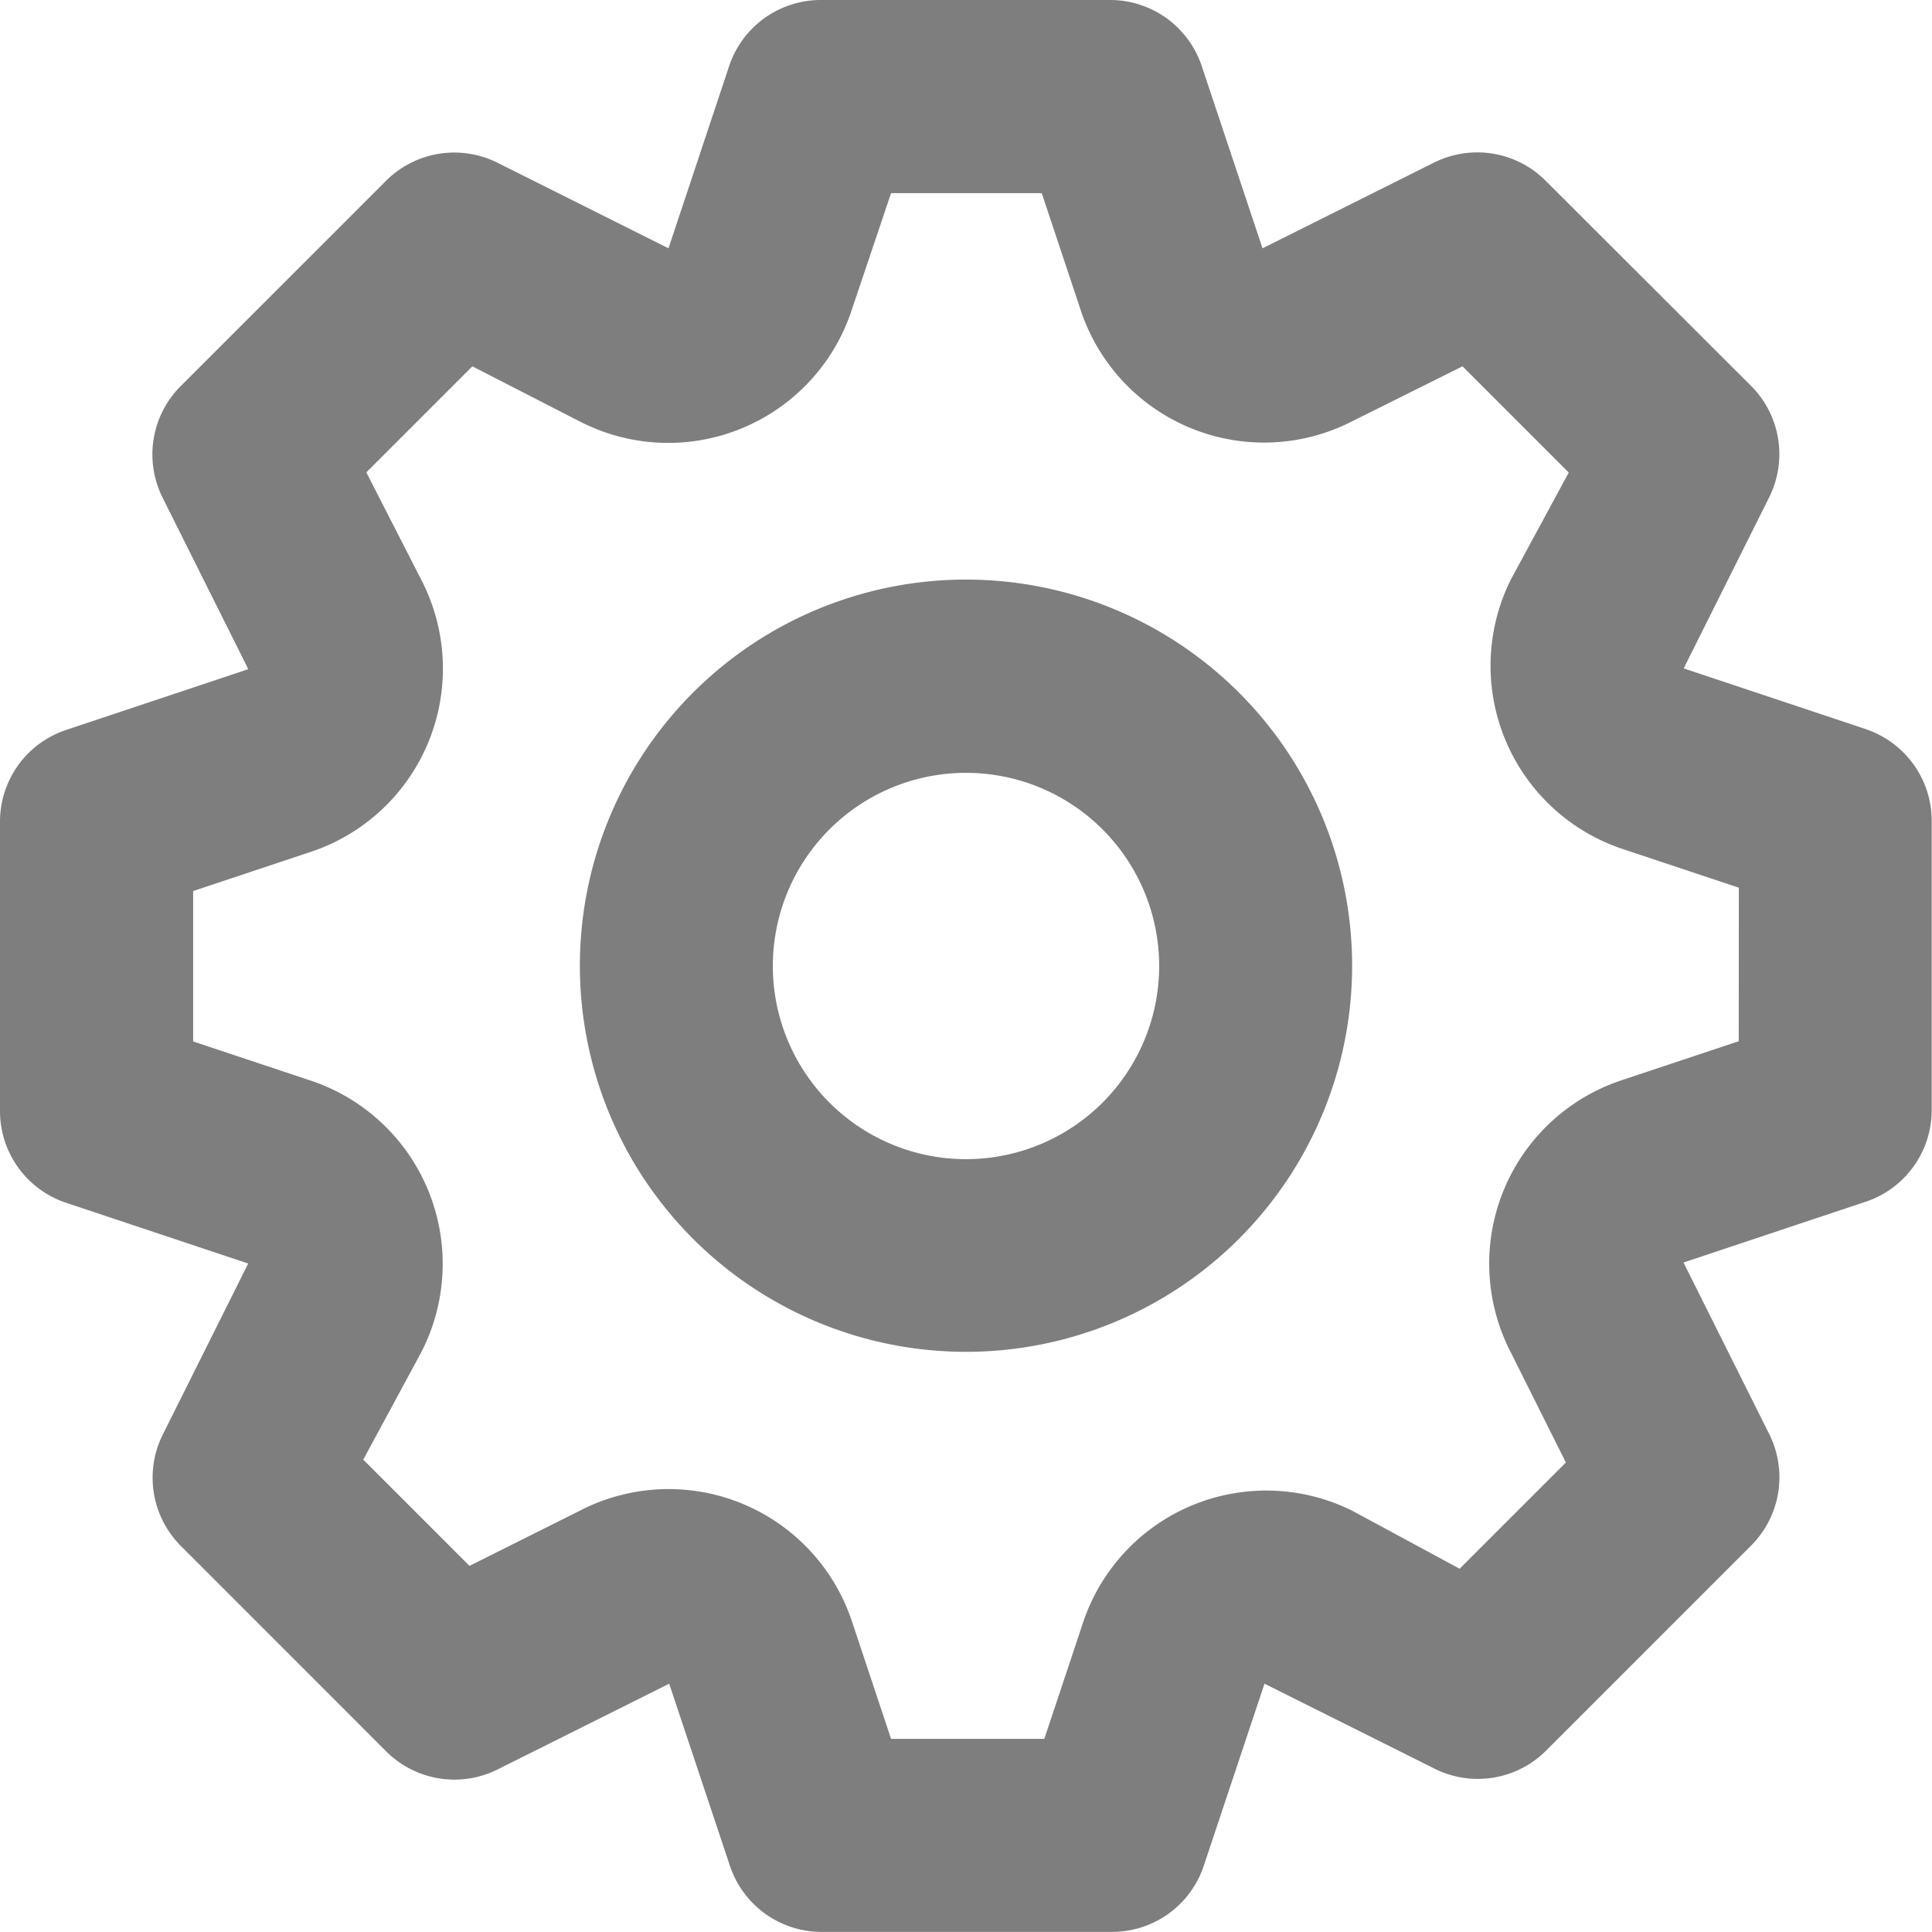 <svg xmlns="http://www.w3.org/2000/svg" width="19.514" height="19.514" viewBox="0 0 19.514 19.514">
  <path id="_6b3e072d77da672bcdccf841eac350d3" data-name="6b3e072d77da672bcdccf841eac350d3" d="M20.85,9.366l-1.844-.615.868-1.737A.976.976,0,0,0,19.689,5.9L17.611,3.825a.976.976,0,0,0-1.122-.185l-1.737.868-.615-1.844A.976.976,0,0,0,13.22,2H10.293a.976.976,0,0,0-.927.663L8.752,4.508,7.015,3.639A.976.976,0,0,0,5.9,3.825L3.825,5.9a.976.976,0,0,0-.185,1.122l.868,1.737-1.844.615A.976.976,0,0,0,2,10.293V13.22a.976.976,0,0,0,.663.927l1.844.615L3.639,16.5a.976.976,0,0,0,.185,1.112L5.9,19.689a.976.976,0,0,0,1.122.185l1.737-.868.615,1.844a.976.976,0,0,0,.927.663H13.23a.976.976,0,0,0,.927-.663l.615-1.844,1.737.868a.976.976,0,0,0,1.1-.185l2.078-2.078a.976.976,0,0,0,.185-1.122l-.868-1.737,1.844-.615a.976.976,0,0,0,.663-.917V10.293a.976.976,0,0,0-.663-.927Zm-1.288,3.151-1.171.39A1.951,1.951,0,0,0,17.26,15.66l.556,1.112-1.073,1.073L15.66,17.26a1.951,1.951,0,0,0-2.722,1.132l-.39,1.171H11l-.39-1.171A1.951,1.951,0,0,0,7.854,17.26l-1.112.556L5.669,16.743l.585-1.083a1.951,1.951,0,0,0-1.132-2.751l-1.171-.39V11l1.171-.39A1.951,1.951,0,0,0,6.254,7.854L5.7,6.771,6.771,5.7l1.083.556a1.951,1.951,0,0,0,2.751-1.132L11,3.951h1.522l.39,1.171A1.951,1.951,0,0,0,15.66,6.254L16.772,5.7l1.073,1.073L17.26,7.854a1.951,1.951,0,0,0,1.132,2.722l1.171.39ZM11.757,7.854a3.9,3.9,0,1,0,3.9,3.9A3.9,3.9,0,0,0,11.757,7.854Zm0,5.854a1.951,1.951,0,1,1,1.951-1.951A1.951,1.951,0,0,1,11.757,13.708Z" transform="translate(-2 -2)" fill="#7e7e7e"/>
</svg>
